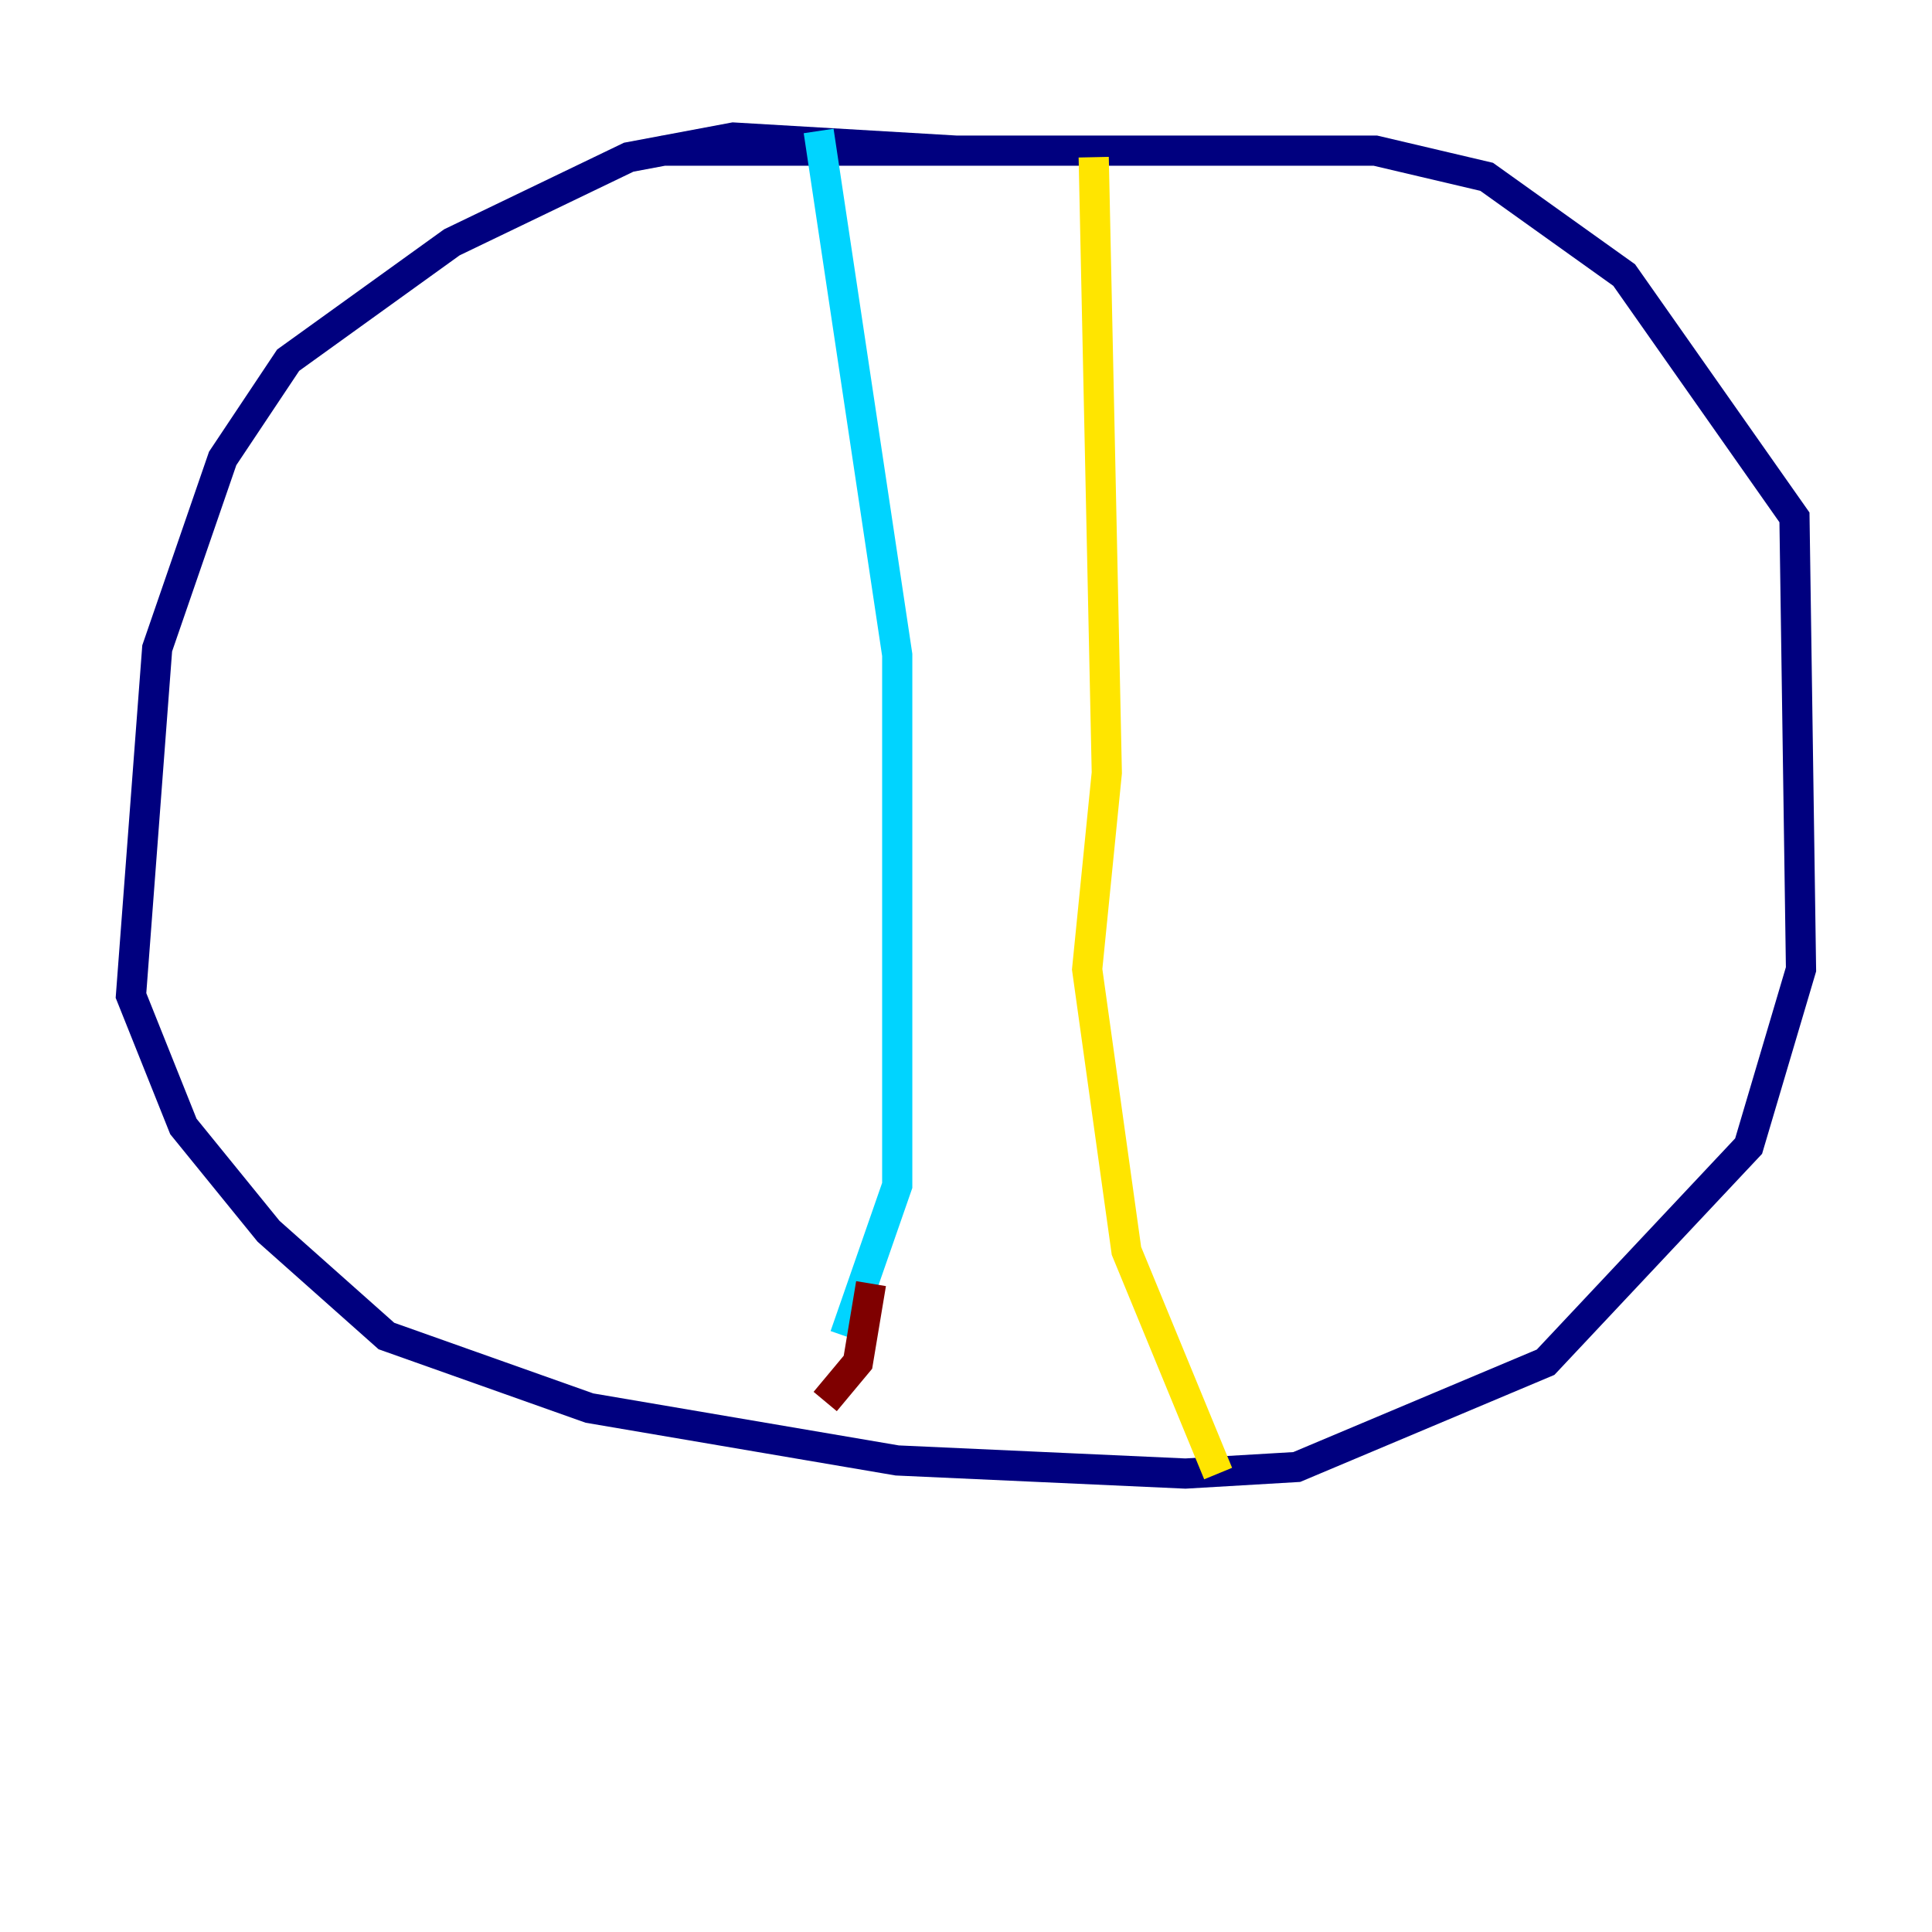 <?xml version="1.0" encoding="utf-8" ?>
<svg baseProfile="tiny" height="128" version="1.2" viewBox="0,0,128,128" width="128" xmlns="http://www.w3.org/2000/svg" xmlns:ev="http://www.w3.org/2001/xml-events" xmlns:xlink="http://www.w3.org/1999/xlink"><defs /><polyline fill="none" points="63.349,9.98 48.597,9.112 41.654,10.414 29.939,16.054 19.091,23.864 14.752,30.373 10.414,42.956 8.678,65.953 12.149,74.63 17.79,81.573 25.6,88.515 39.051,93.288 59.444,96.759 78.536,97.627 85.912,97.193 102.4,90.251 115.851,75.932 119.322,64.217 118.888,34.278 107.607,18.224 98.495,11.715 91.119,9.98 43.824,9.98" stroke="#00007f" stroke-width="2" /><polyline fill="none" points="54.237,8.678 59.444,43.39 59.444,78.536 55.973,88.515" stroke="#00d4ff" stroke-width="2" /><polyline fill="none" points="72.461,10.414 73.329,51.2 72.027,64.217 74.63,82.875 80.705,97.627" stroke="#ffe500" stroke-width="2" /><polyline fill="none" points="57.709,85.044 56.841,90.251 54.671,92.854" stroke="#7f0000" stroke-width="2" /></svg>